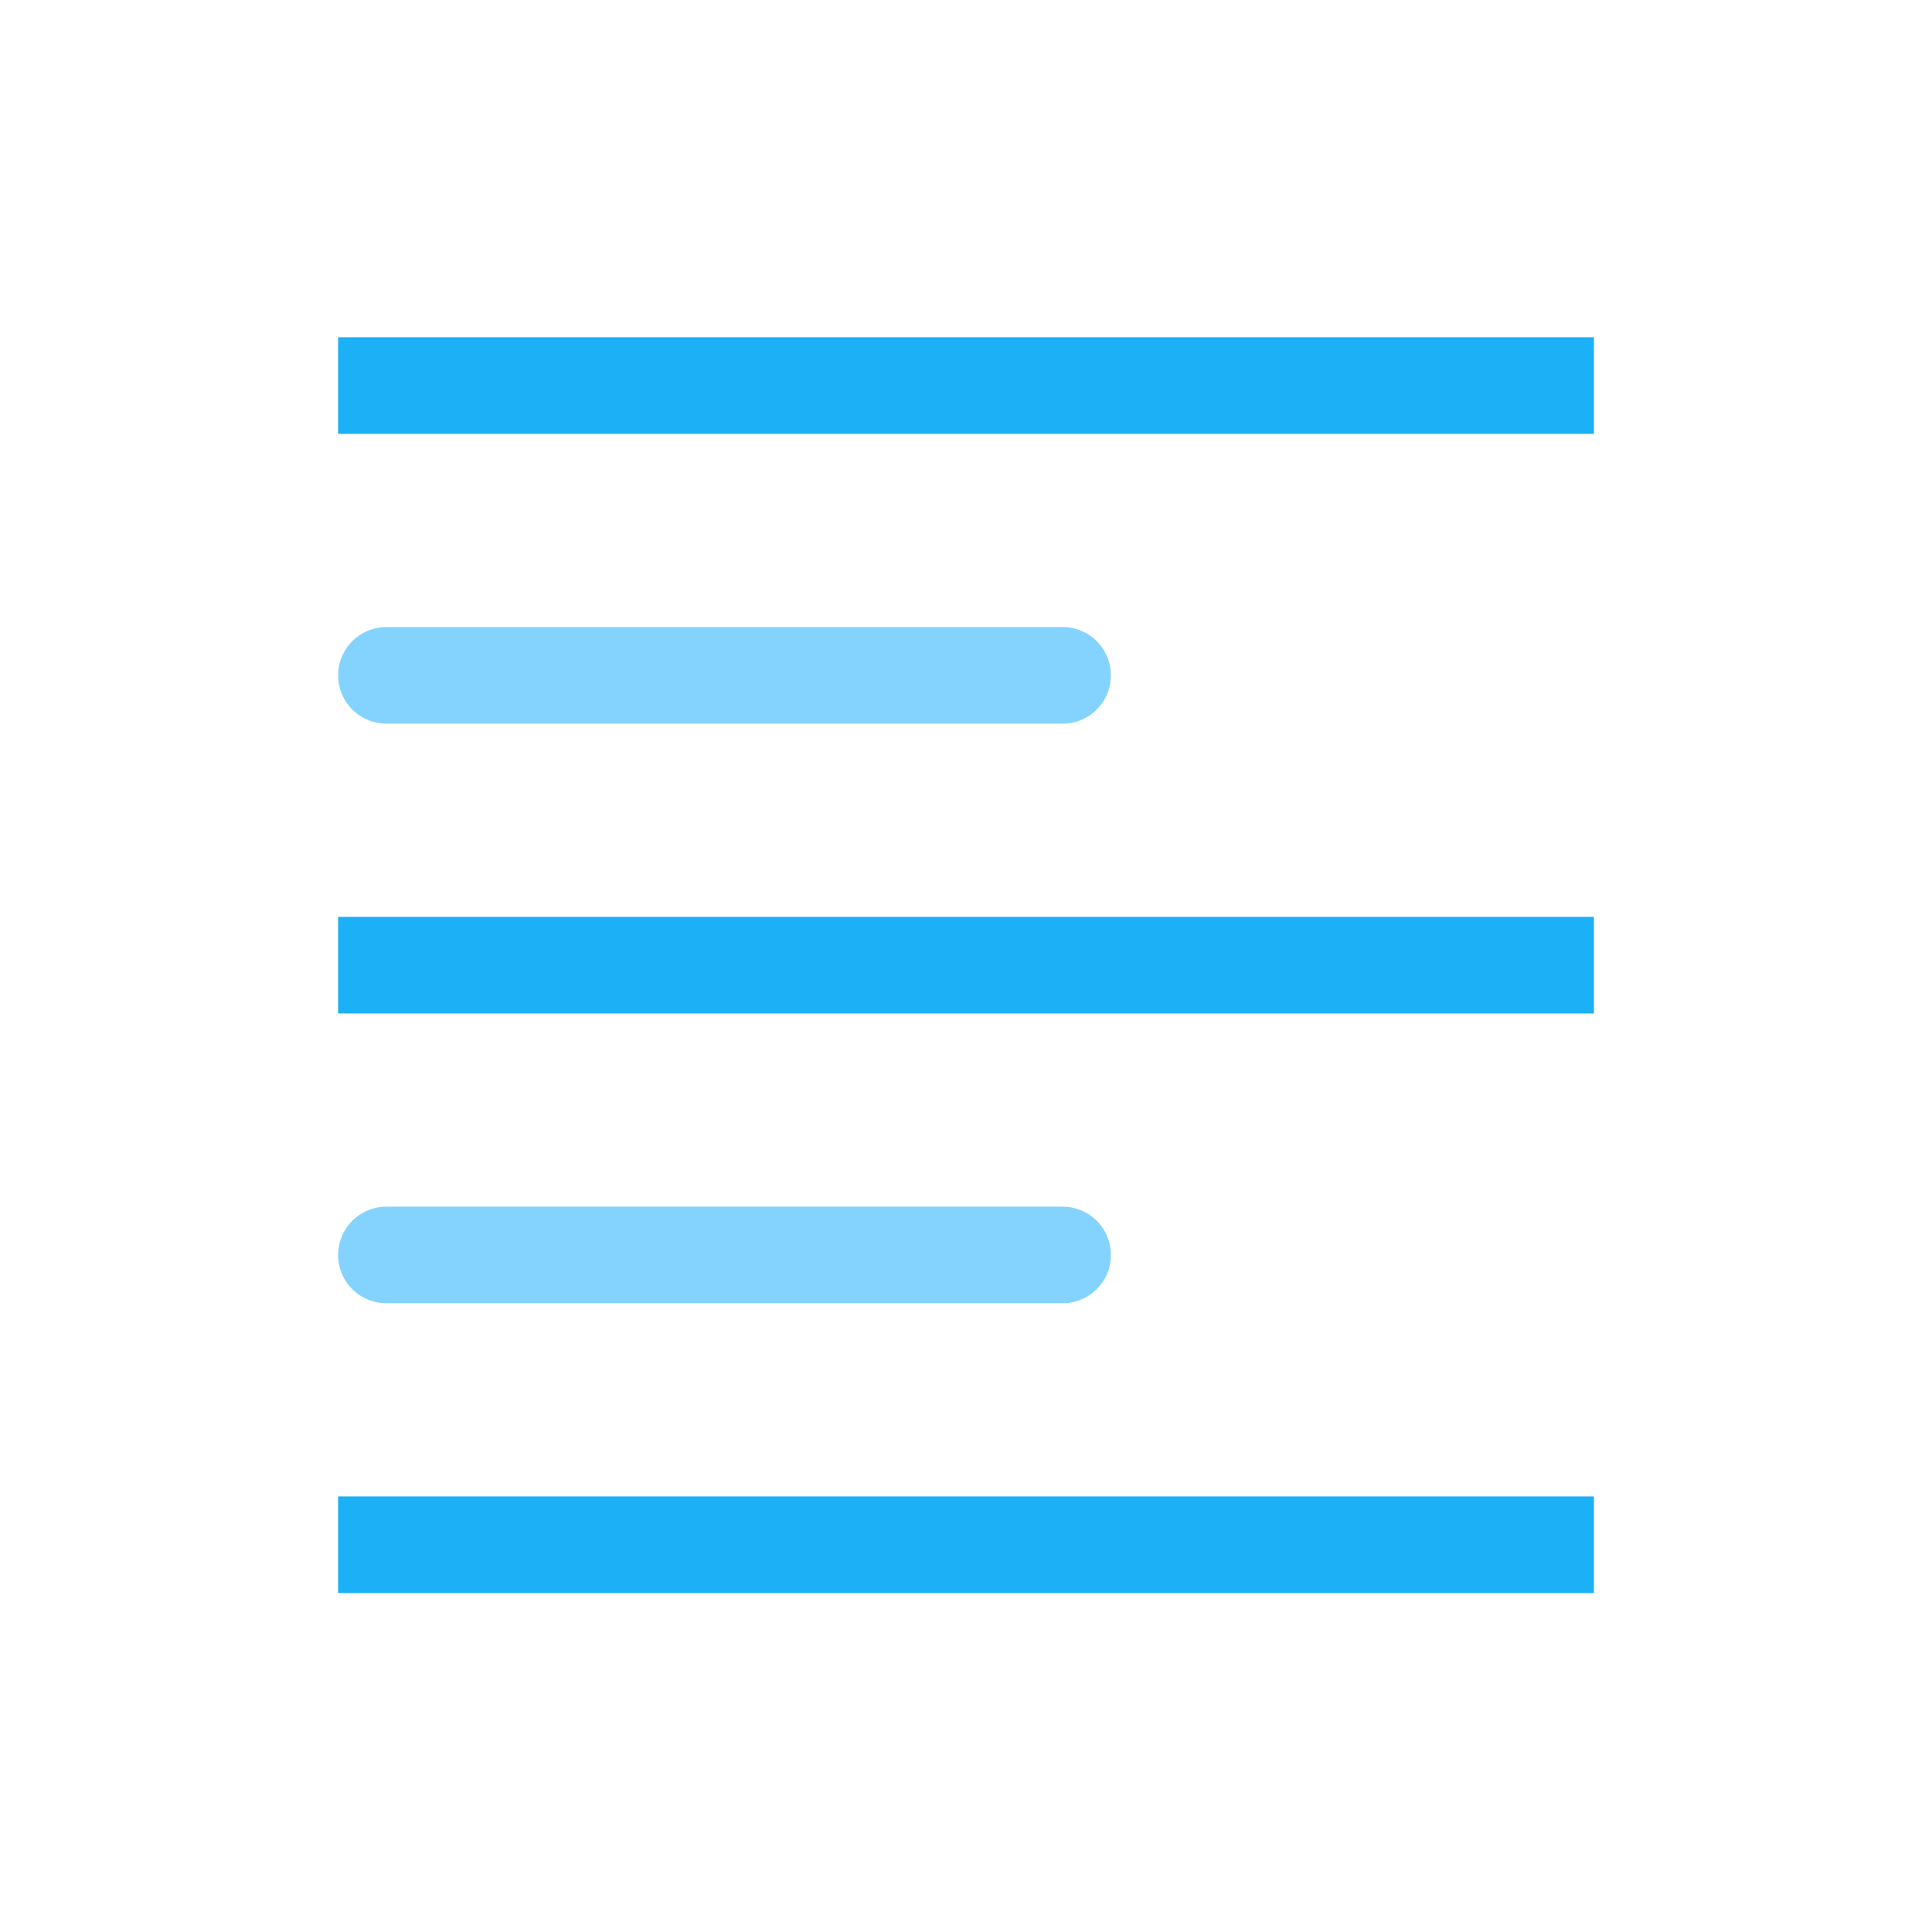 <svg viewBox="0 0 80 80" fill="none">
  <path d="M16 51.965L44 51.965" stroke="#84D3FF" stroke-width="4" stroke-linecap="round" stroke-linejoin="round" class="stroke-blue" />
  <path d="M16 27.965L44 27.965" stroke="#84D3FF" stroke-width="4" stroke-linecap="round" stroke-linejoin="round" class="stroke-blue" />
  <path d="M16 39.965L64 39.965" stroke="#1CB0F6" stroke-width="4" stroke-linecap="square" class="stroke-blue" />
  <path d="M16 63.965L64 63.965" stroke="#1CB0F6" stroke-width="4" stroke-linecap="square" class="stroke-blue" />
  <path d="M16 15.965L64 15.965" stroke="#1CB0F6" stroke-width="4" stroke-linecap="square" class="stroke-blue" />
</svg>